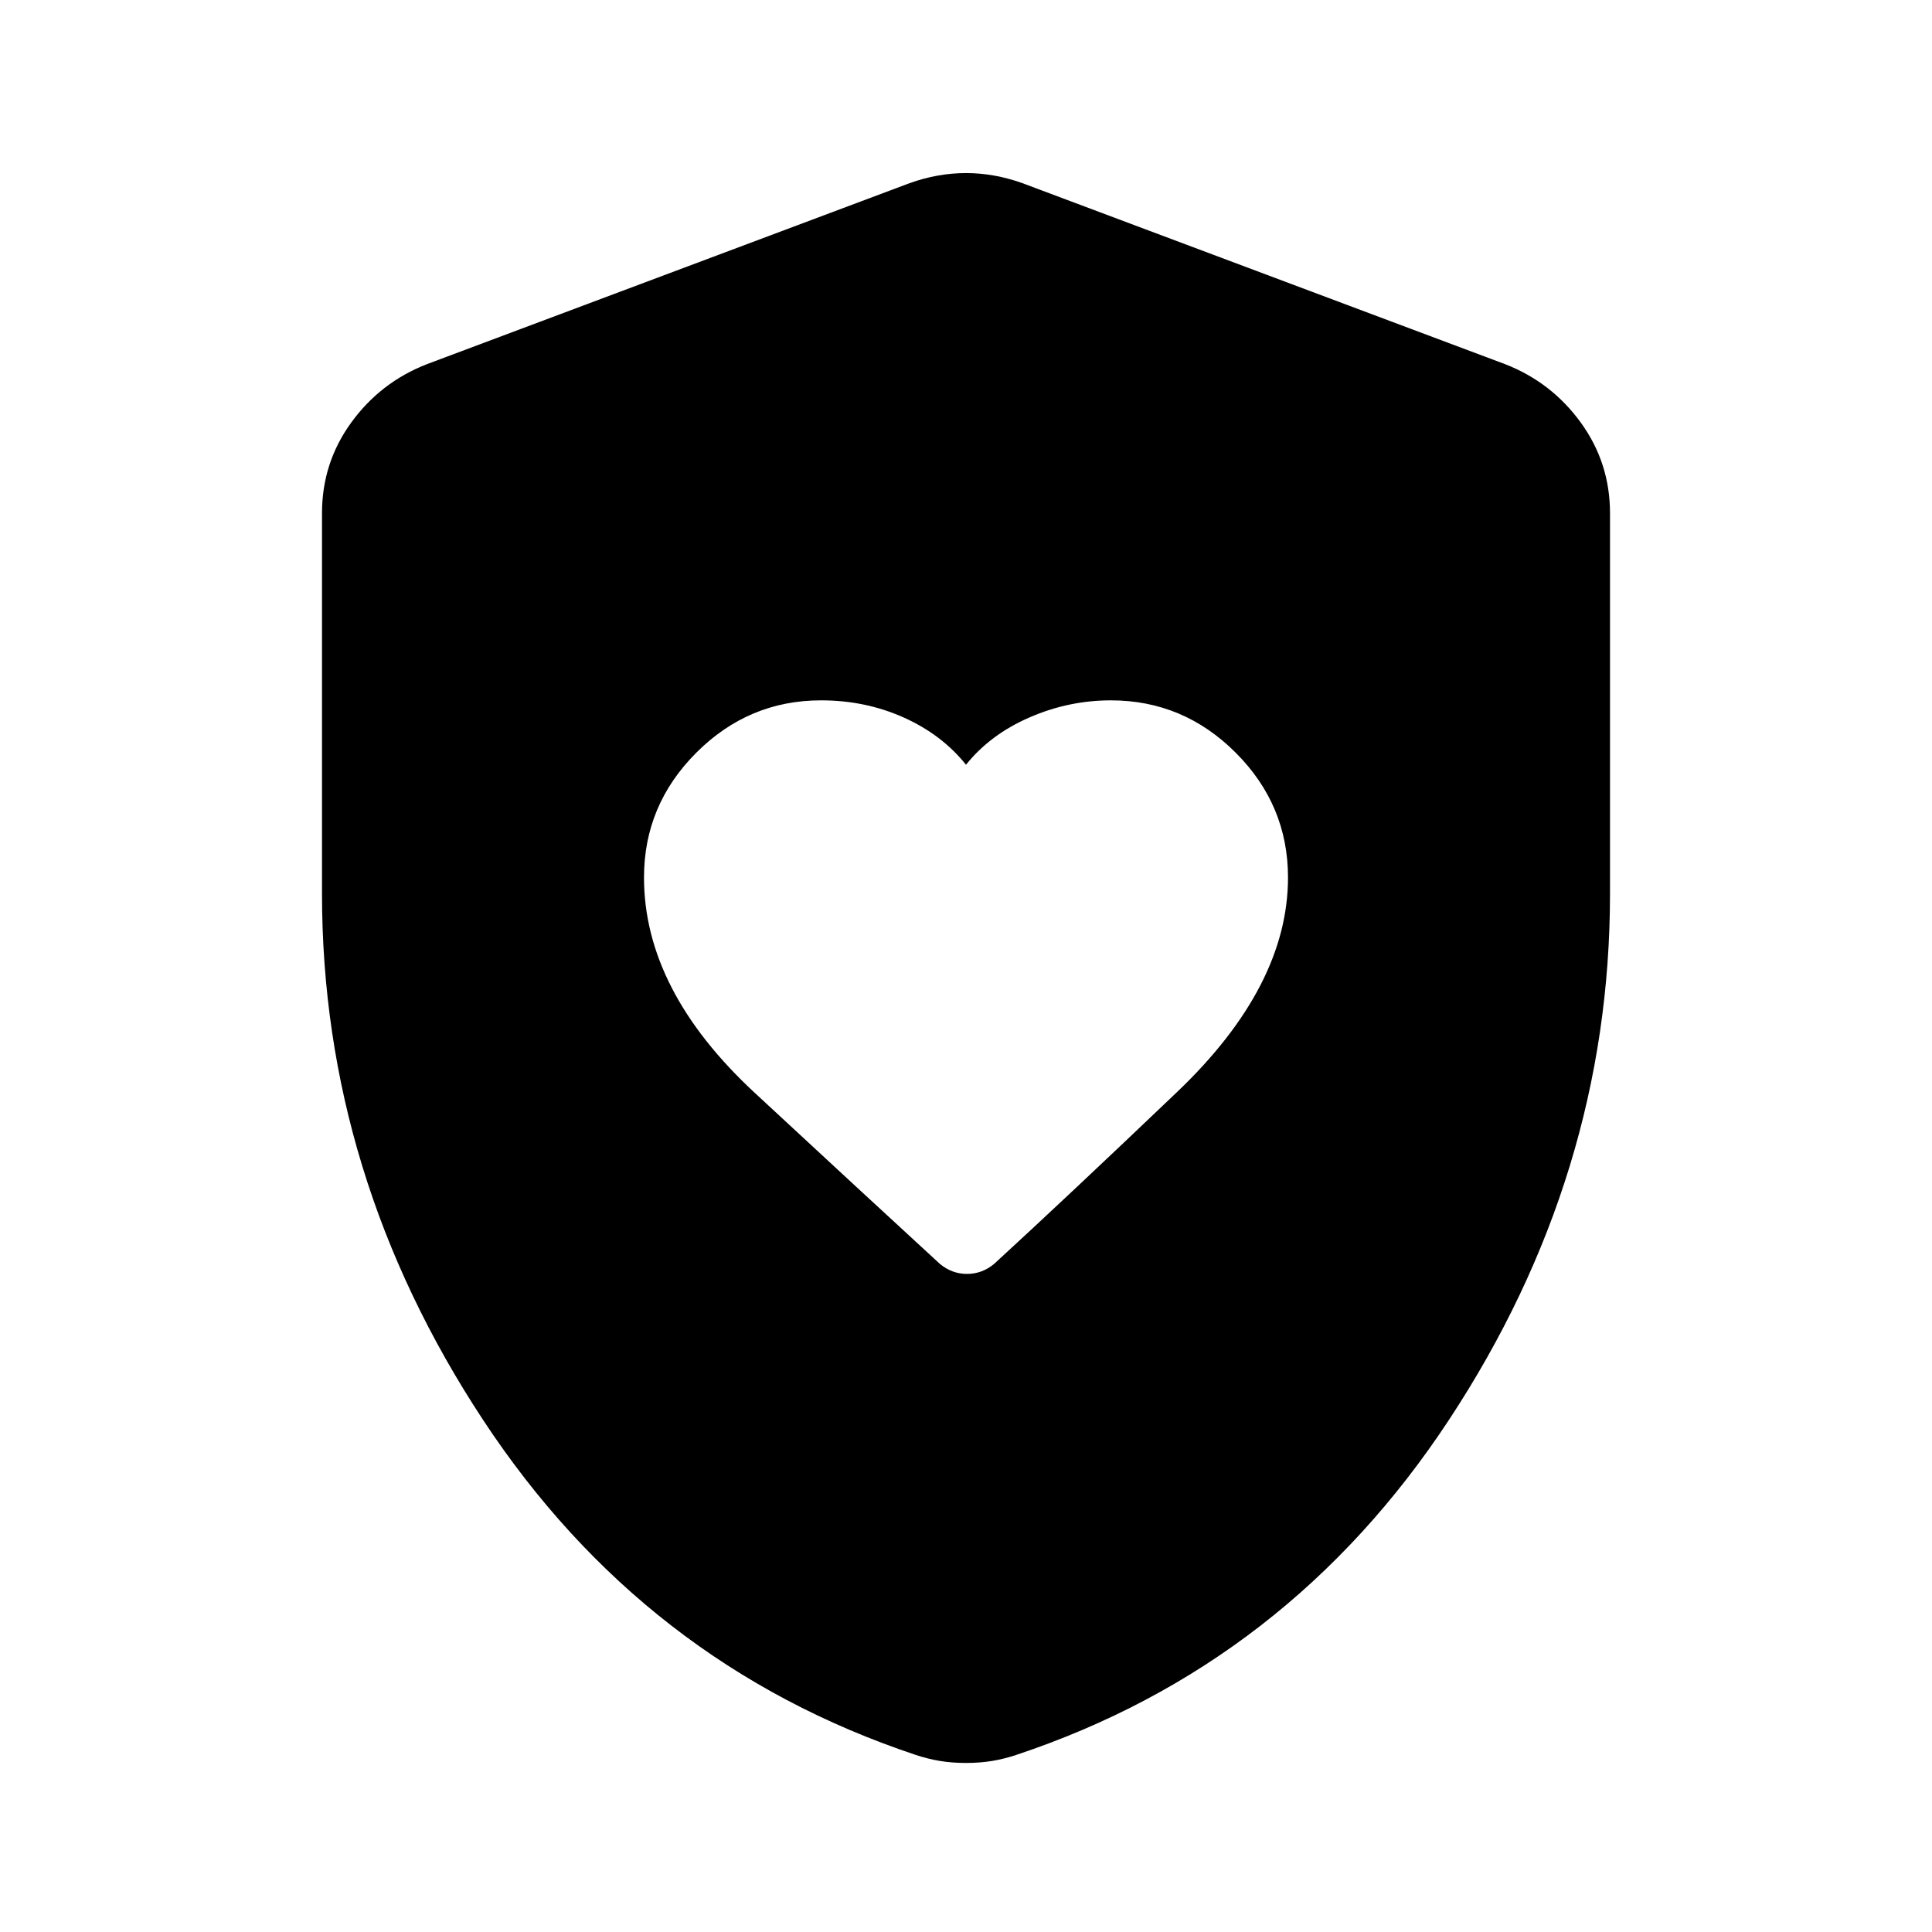 <svg aria-hidden="true" viewBox="0 -960 960 960" fill="currentColor">
  <path d="M320-524q0 56 55 107t92 85q6 5 13.5 5t13.5-5q36-33 91-85.5T640-524q0-36-26-62t-62-26q-21 0-40.5 8.5T480-580q-12-15-31-23.5t-41-8.5q-36 0-62 26t-26 62ZM480-84q-7 0-13-1t-12-3q-135-45-215-166.5T160-516v-189q0-25 14.5-45t37.5-29l240-90q14-5 28-5t28 5l240 90q23 9 37.5 29t14.5 45v189q0 140-80 261.5T505-88q-6 2-12 3t-13 1Z"/>
</svg>

